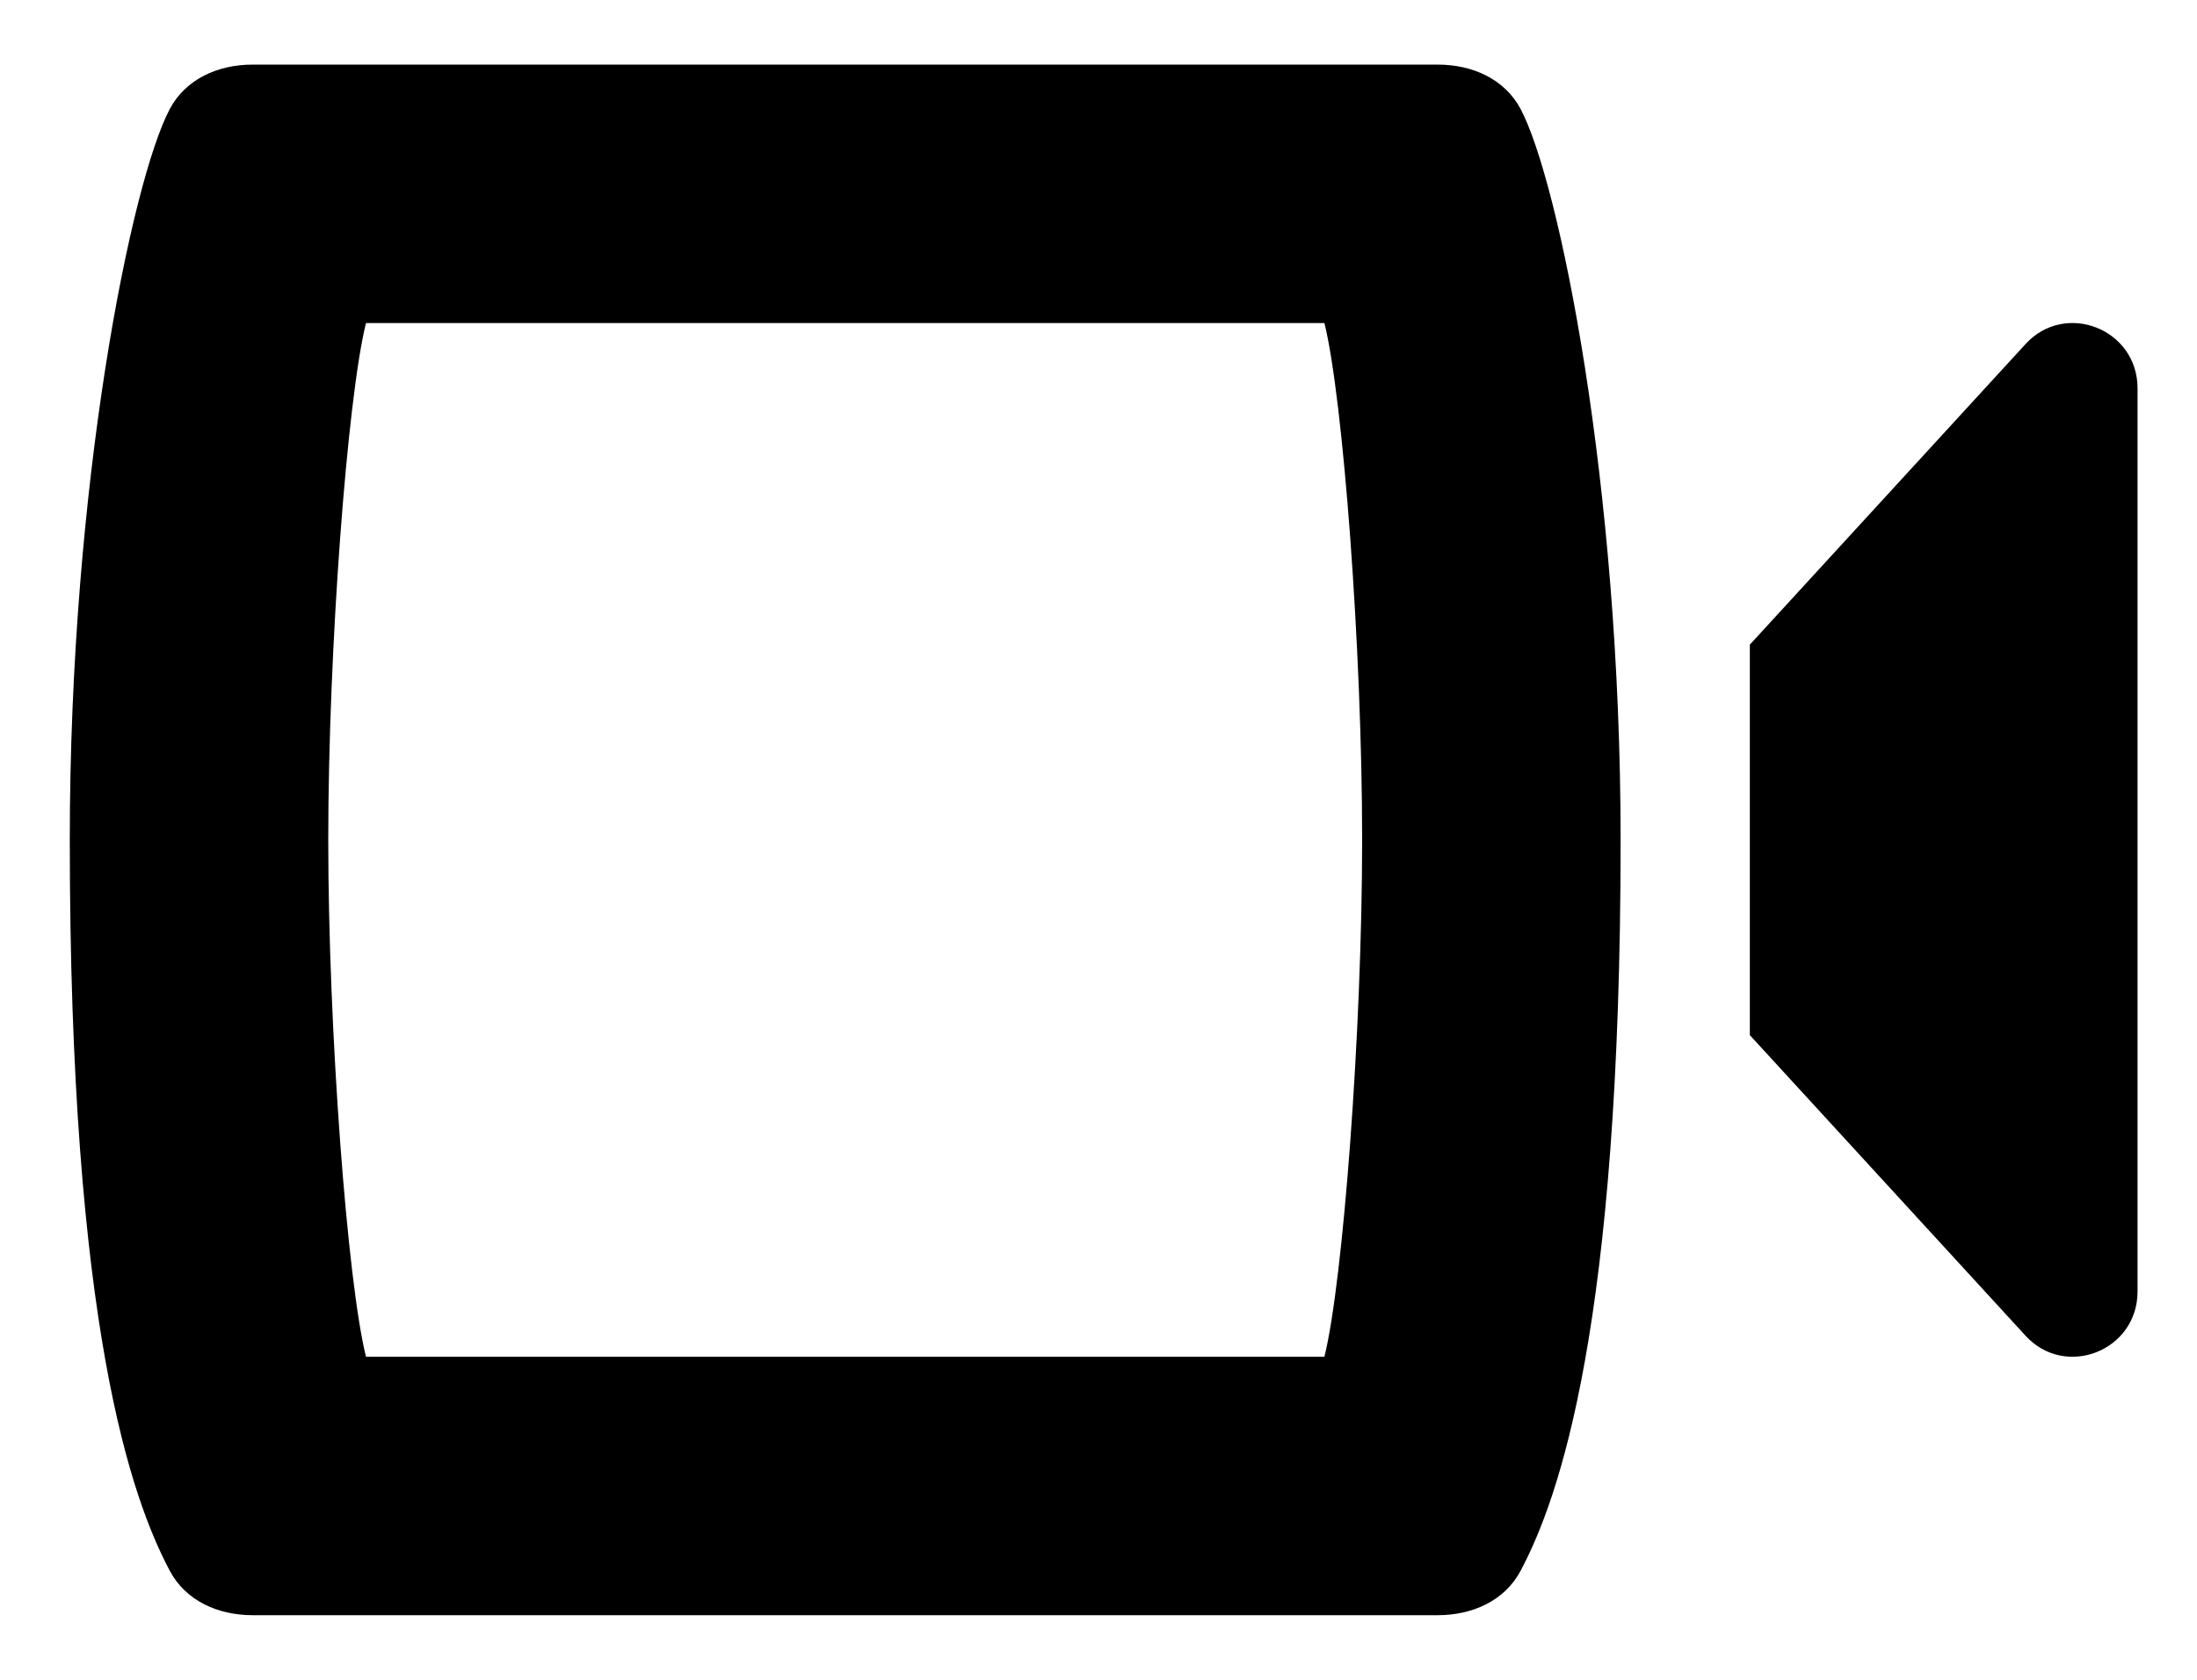 <svg width="17" height="13" viewBox="0 0 17 13" fill="none" xmlns="http://www.w3.org/2000/svg">
<path d="M1.313 0.845C1.437 0.61 1.689 0.5 1.954 0.5H11.126C11.391 0.5 11.643 0.61 11.767 0.845C12.062 1.403 12.54 3.735 12.54 6.5C12.54 10.265 12.062 11.597 11.767 12.155C11.643 12.39 11.391 12.5 11.126 12.5H1.954C1.689 12.5 1.437 12.39 1.313 12.155C1.018 11.597 0.54 10.265 0.54 6.5C0.54 3.735 1.018 1.403 1.313 0.845ZM2.54 6.5C2.54 7.973 2.688 9.924 2.832 10.5H10.248C10.392 9.924 10.54 7.973 10.54 6.5C10.54 5.027 10.392 3.076 10.248 2.5H2.832C2.688 3.076 2.54 5.027 2.54 6.5Z" fill="black"/>
<path d="M15.673 2.663C15.981 2.326 16.54 2.546 16.54 3.005V9.995C16.54 10.454 15.981 10.674 15.673 10.337L13.54 8.011V4.989L15.673 2.663Z" fill="black"/>
</svg>
